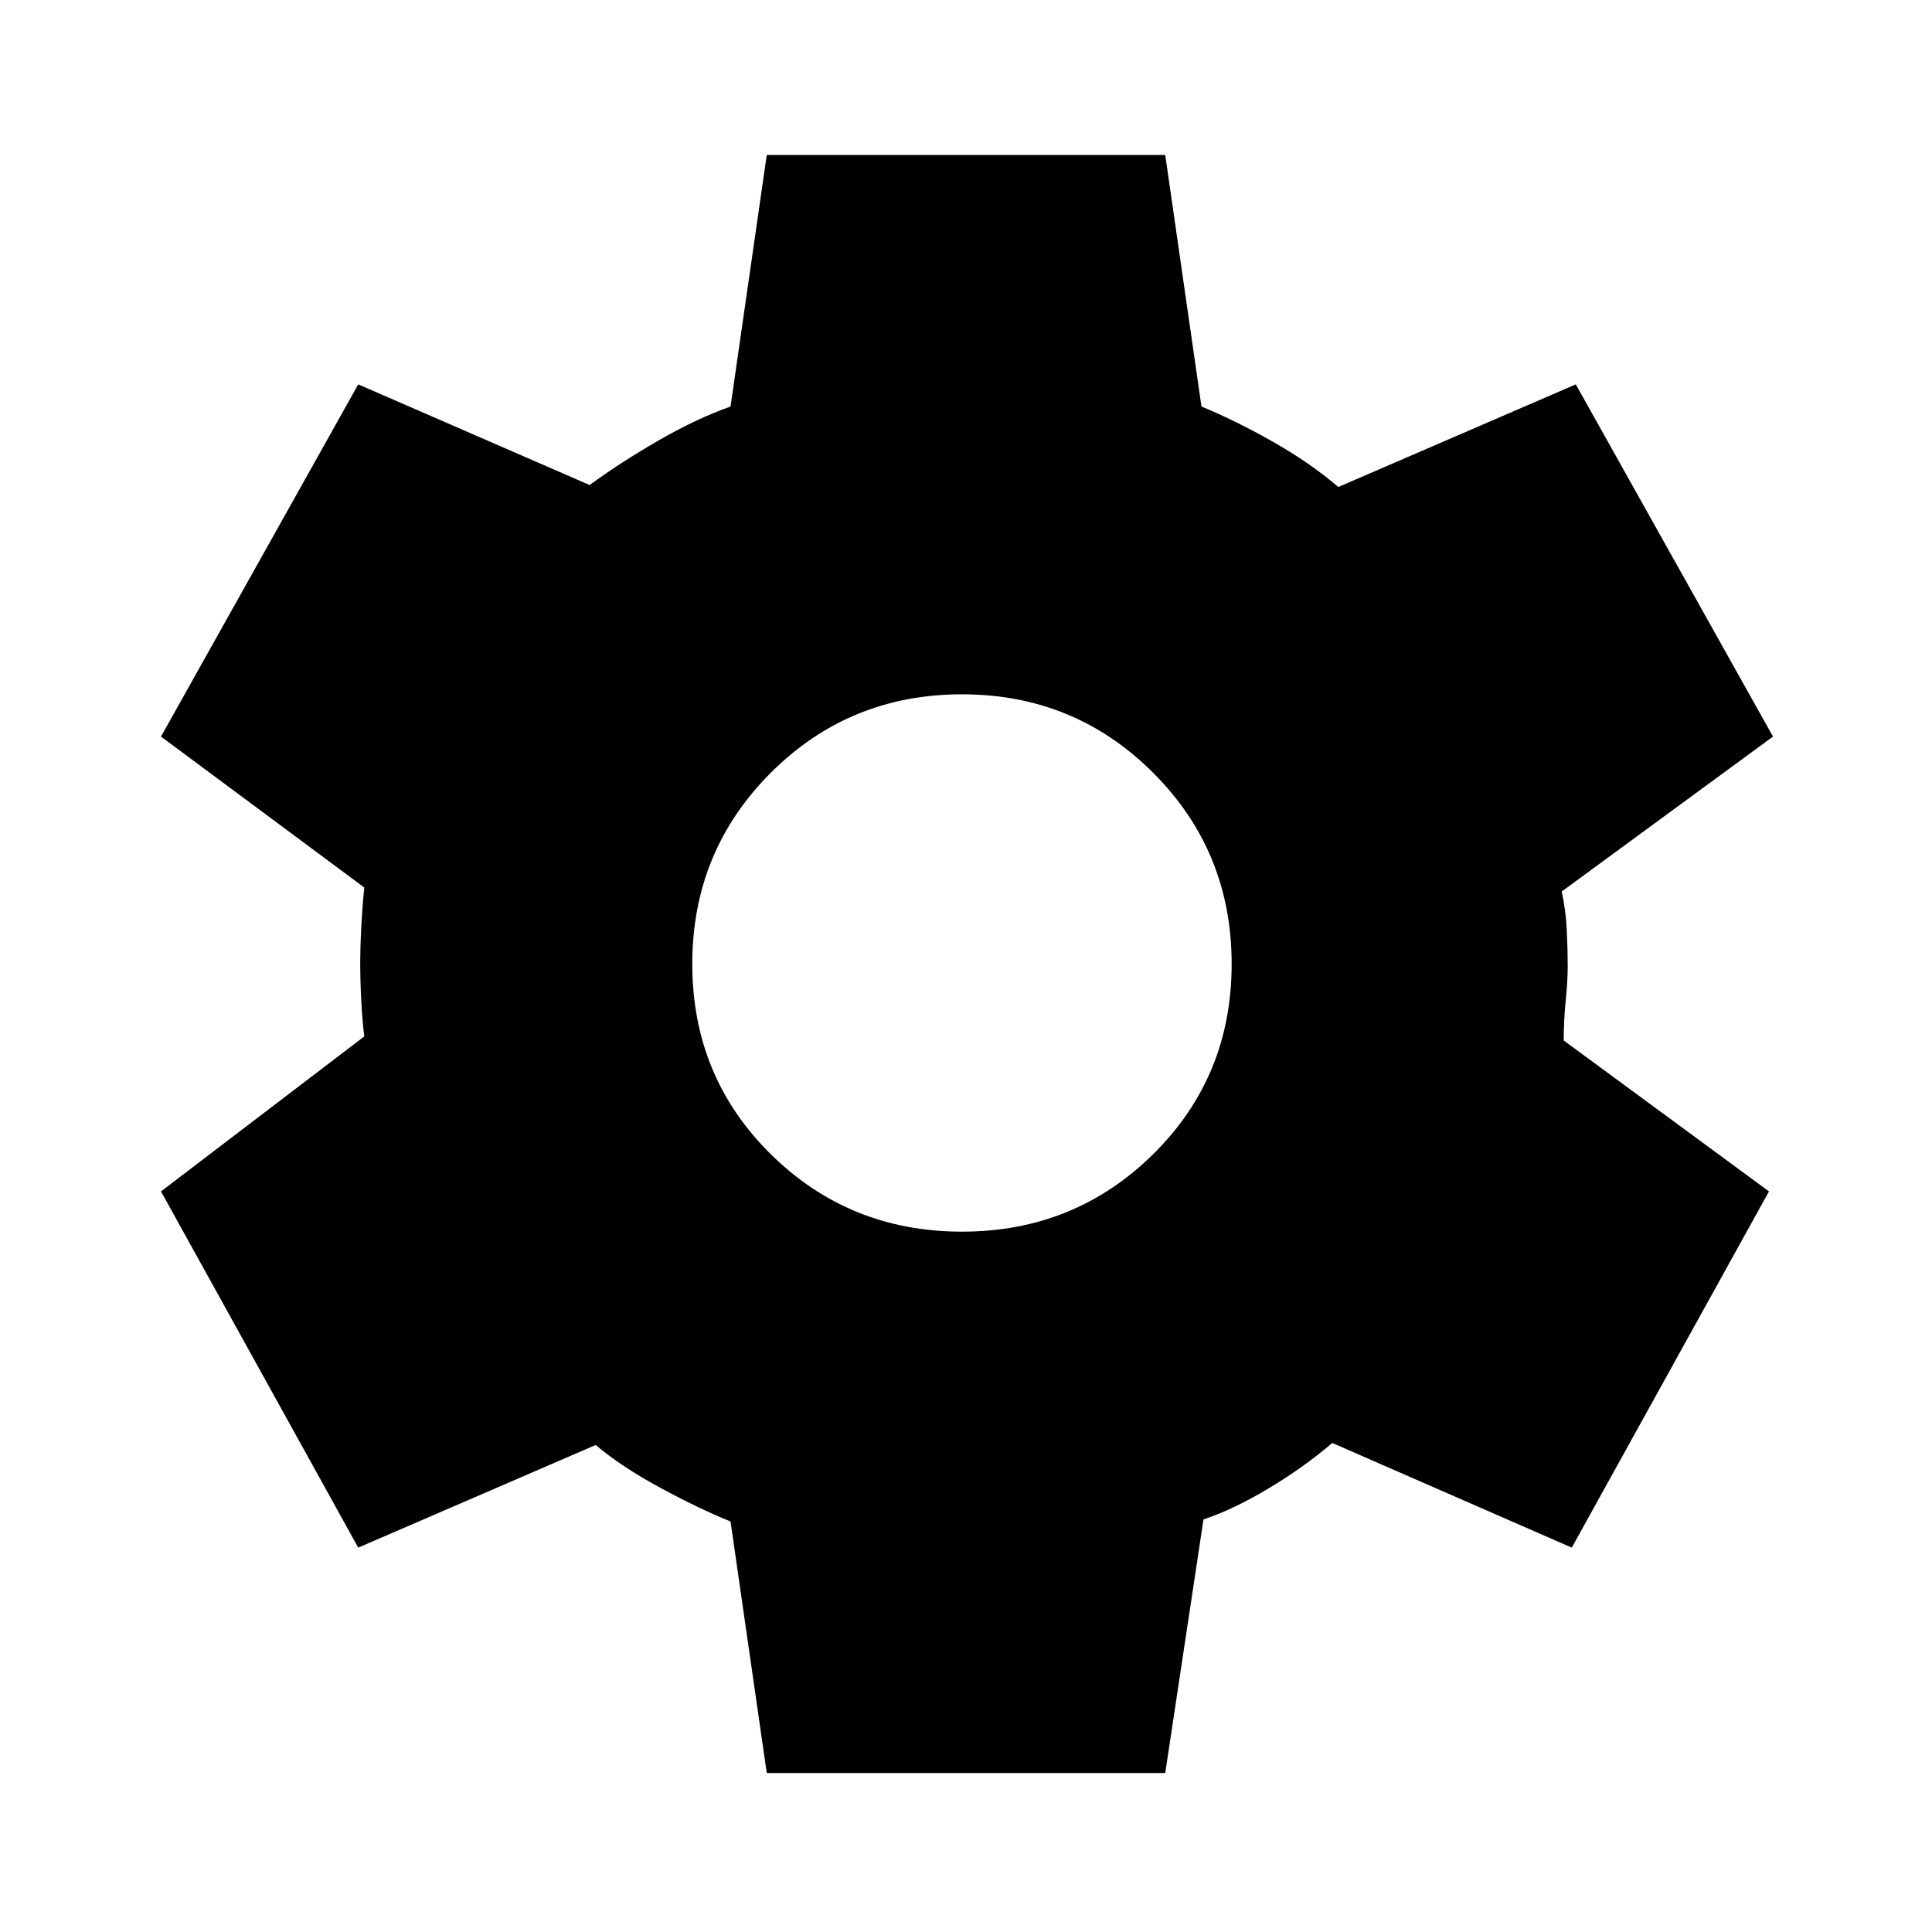 <svg xmlns="http://www.w3.org/2000/svg" height="40" width="40"><path d="m15.875 36.708-.75-5.208q-.625-.25-1.437-.688-.813-.437-1.355-.895l-4.916 2.125-4.084-7.375 4.209-3.209q-.042-.333-.063-.75-.021-.416-.021-.791 0-.292.021-.709.021-.416.063-.833L3.333 15.25l4.084-7.292 4.791 2.084q.625-.459 1.417-.917t1.5-.708l.75-5.209h8.25l.75 5.209q.708.291 1.479.729.771.437 1.354.937l4.917-2.125 4.083 7.292-4.375 3.208q.084.375.105.792.02.417.02.75 0 .292-.041.708-.042.417-.042.834l4.25 3.125-4.083 7.375-4.959-2.167q-.583.5-1.312.937-.729.438-1.354.646l-.792 5.25ZM19.917 25.5q2.333 0 3.958-1.604t1.625-3.938q0-2.333-1.625-3.958t-3.958-1.625q-2.334 0-3.959 1.625t-1.625 3.958q0 2.334 1.625 3.938t3.959 1.604Z"/></svg>